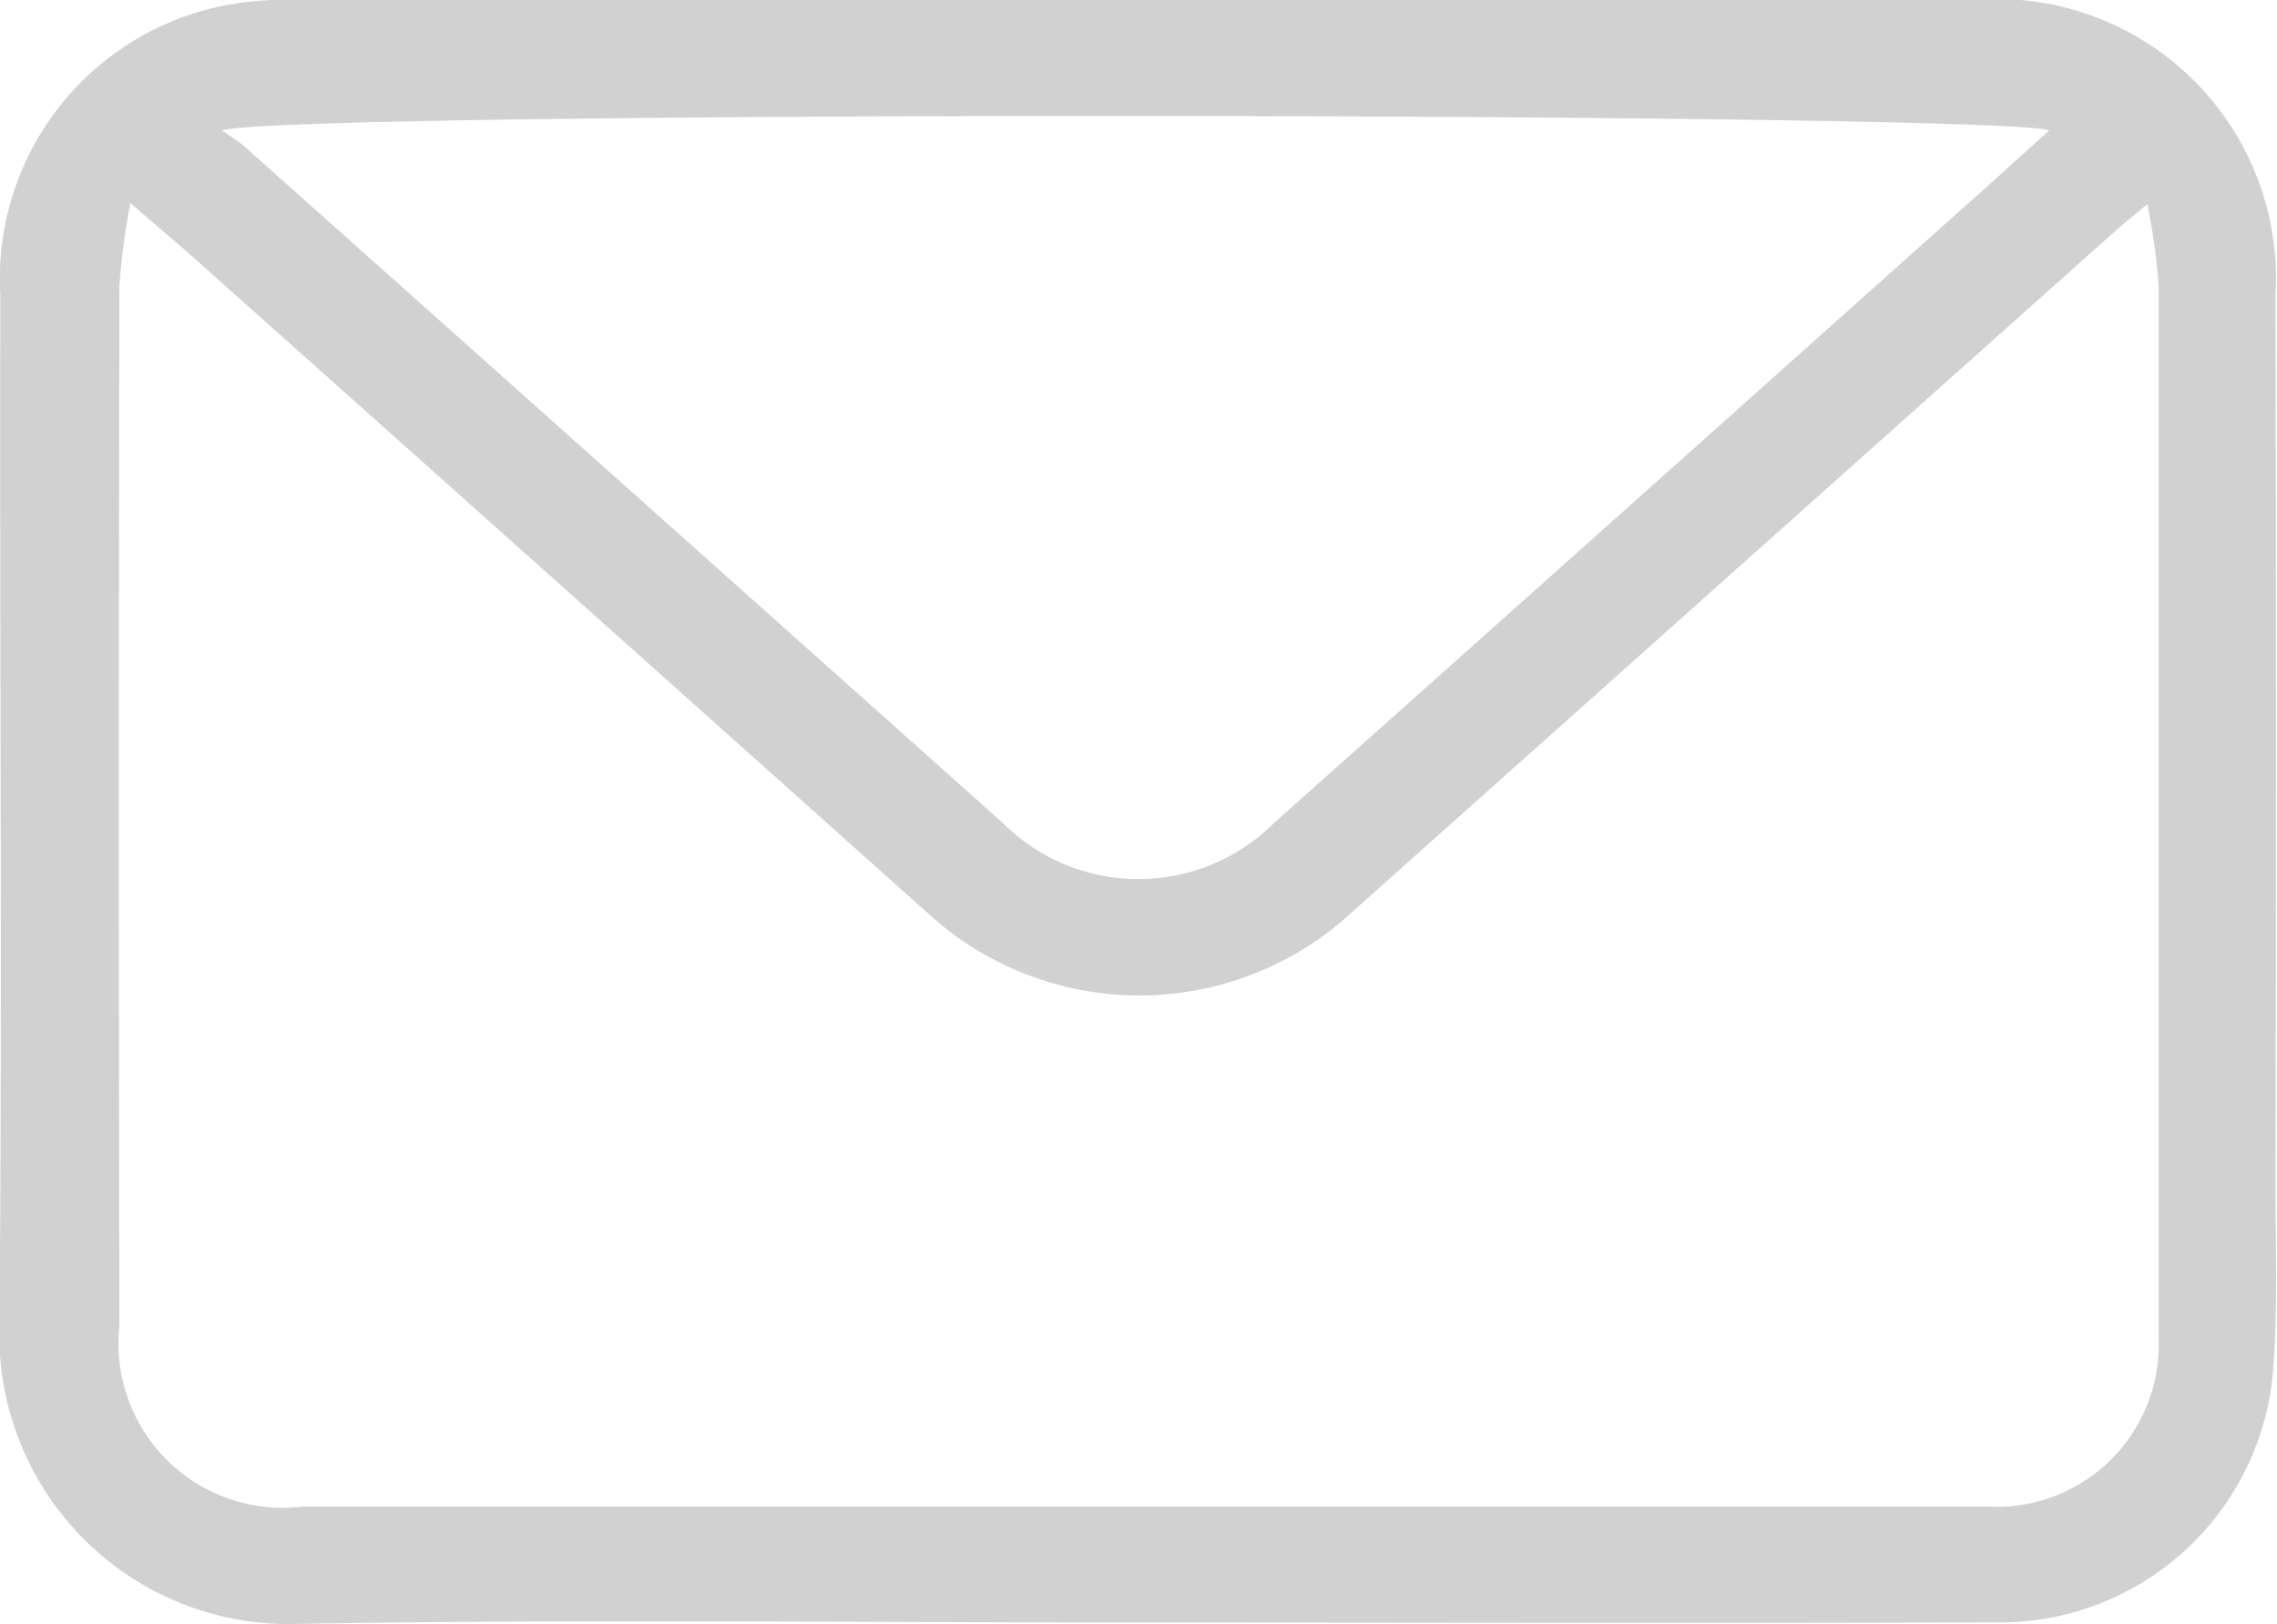 <svg xmlns="http://www.w3.org/2000/svg" width="14.949" height="10.664" viewBox="0 0 14.949 10.664">
  <path id="email-address" d="M204.53,384.7c-1.832,0-3.664-.023-5.5.009a1.9,1.9,0,0,1-1.96-1.955c.021-2.256,0-4.513.006-6.769a1.829,1.829,0,0,1,1.587-1.92,2.775,2.775,0,0,1,.437-.019q5.476,0,10.951,0a1.834,1.834,0,0,1,1.962,1.939q.006,2.919,0,5.839c0,.389.015.78-.012,1.167a1.8,1.8,0,0,1-1.841,1.708C208.286,384.706,206.408,384.7,204.53,384.7Zm-6.6-9.319a4.467,4.467,0,0,0-.072.545q-.007,3.414,0,6.828a1.078,1.078,0,0,0,1.2,1.185h6.192q2.439,0,4.878,0a1.065,1.065,0,0,0,1.118-1.106q0-3.454,0-6.907a4.2,4.2,0,0,0-.074-.538c-.1.085-.158.129-.21.176l-5.008,4.469a2.056,2.056,0,0,1-2.8,0q-2.42-2.164-4.843-4.324C198.2,375.612,198.089,375.519,197.932,375.383Zm.6-.478c.07.05.116.076.154.111q2.489,2.219,4.976,4.439a1.26,1.26,0,0,0,1.776,0q2.252-2.007,4.5-4.017c.2-.175.391-.352.591-.531C210.3,374.784,198.88,374.771,198.532,374.905Z" transform="translate(-197.074 -374.048)" fill="#d1d1d1"/>
</svg>
